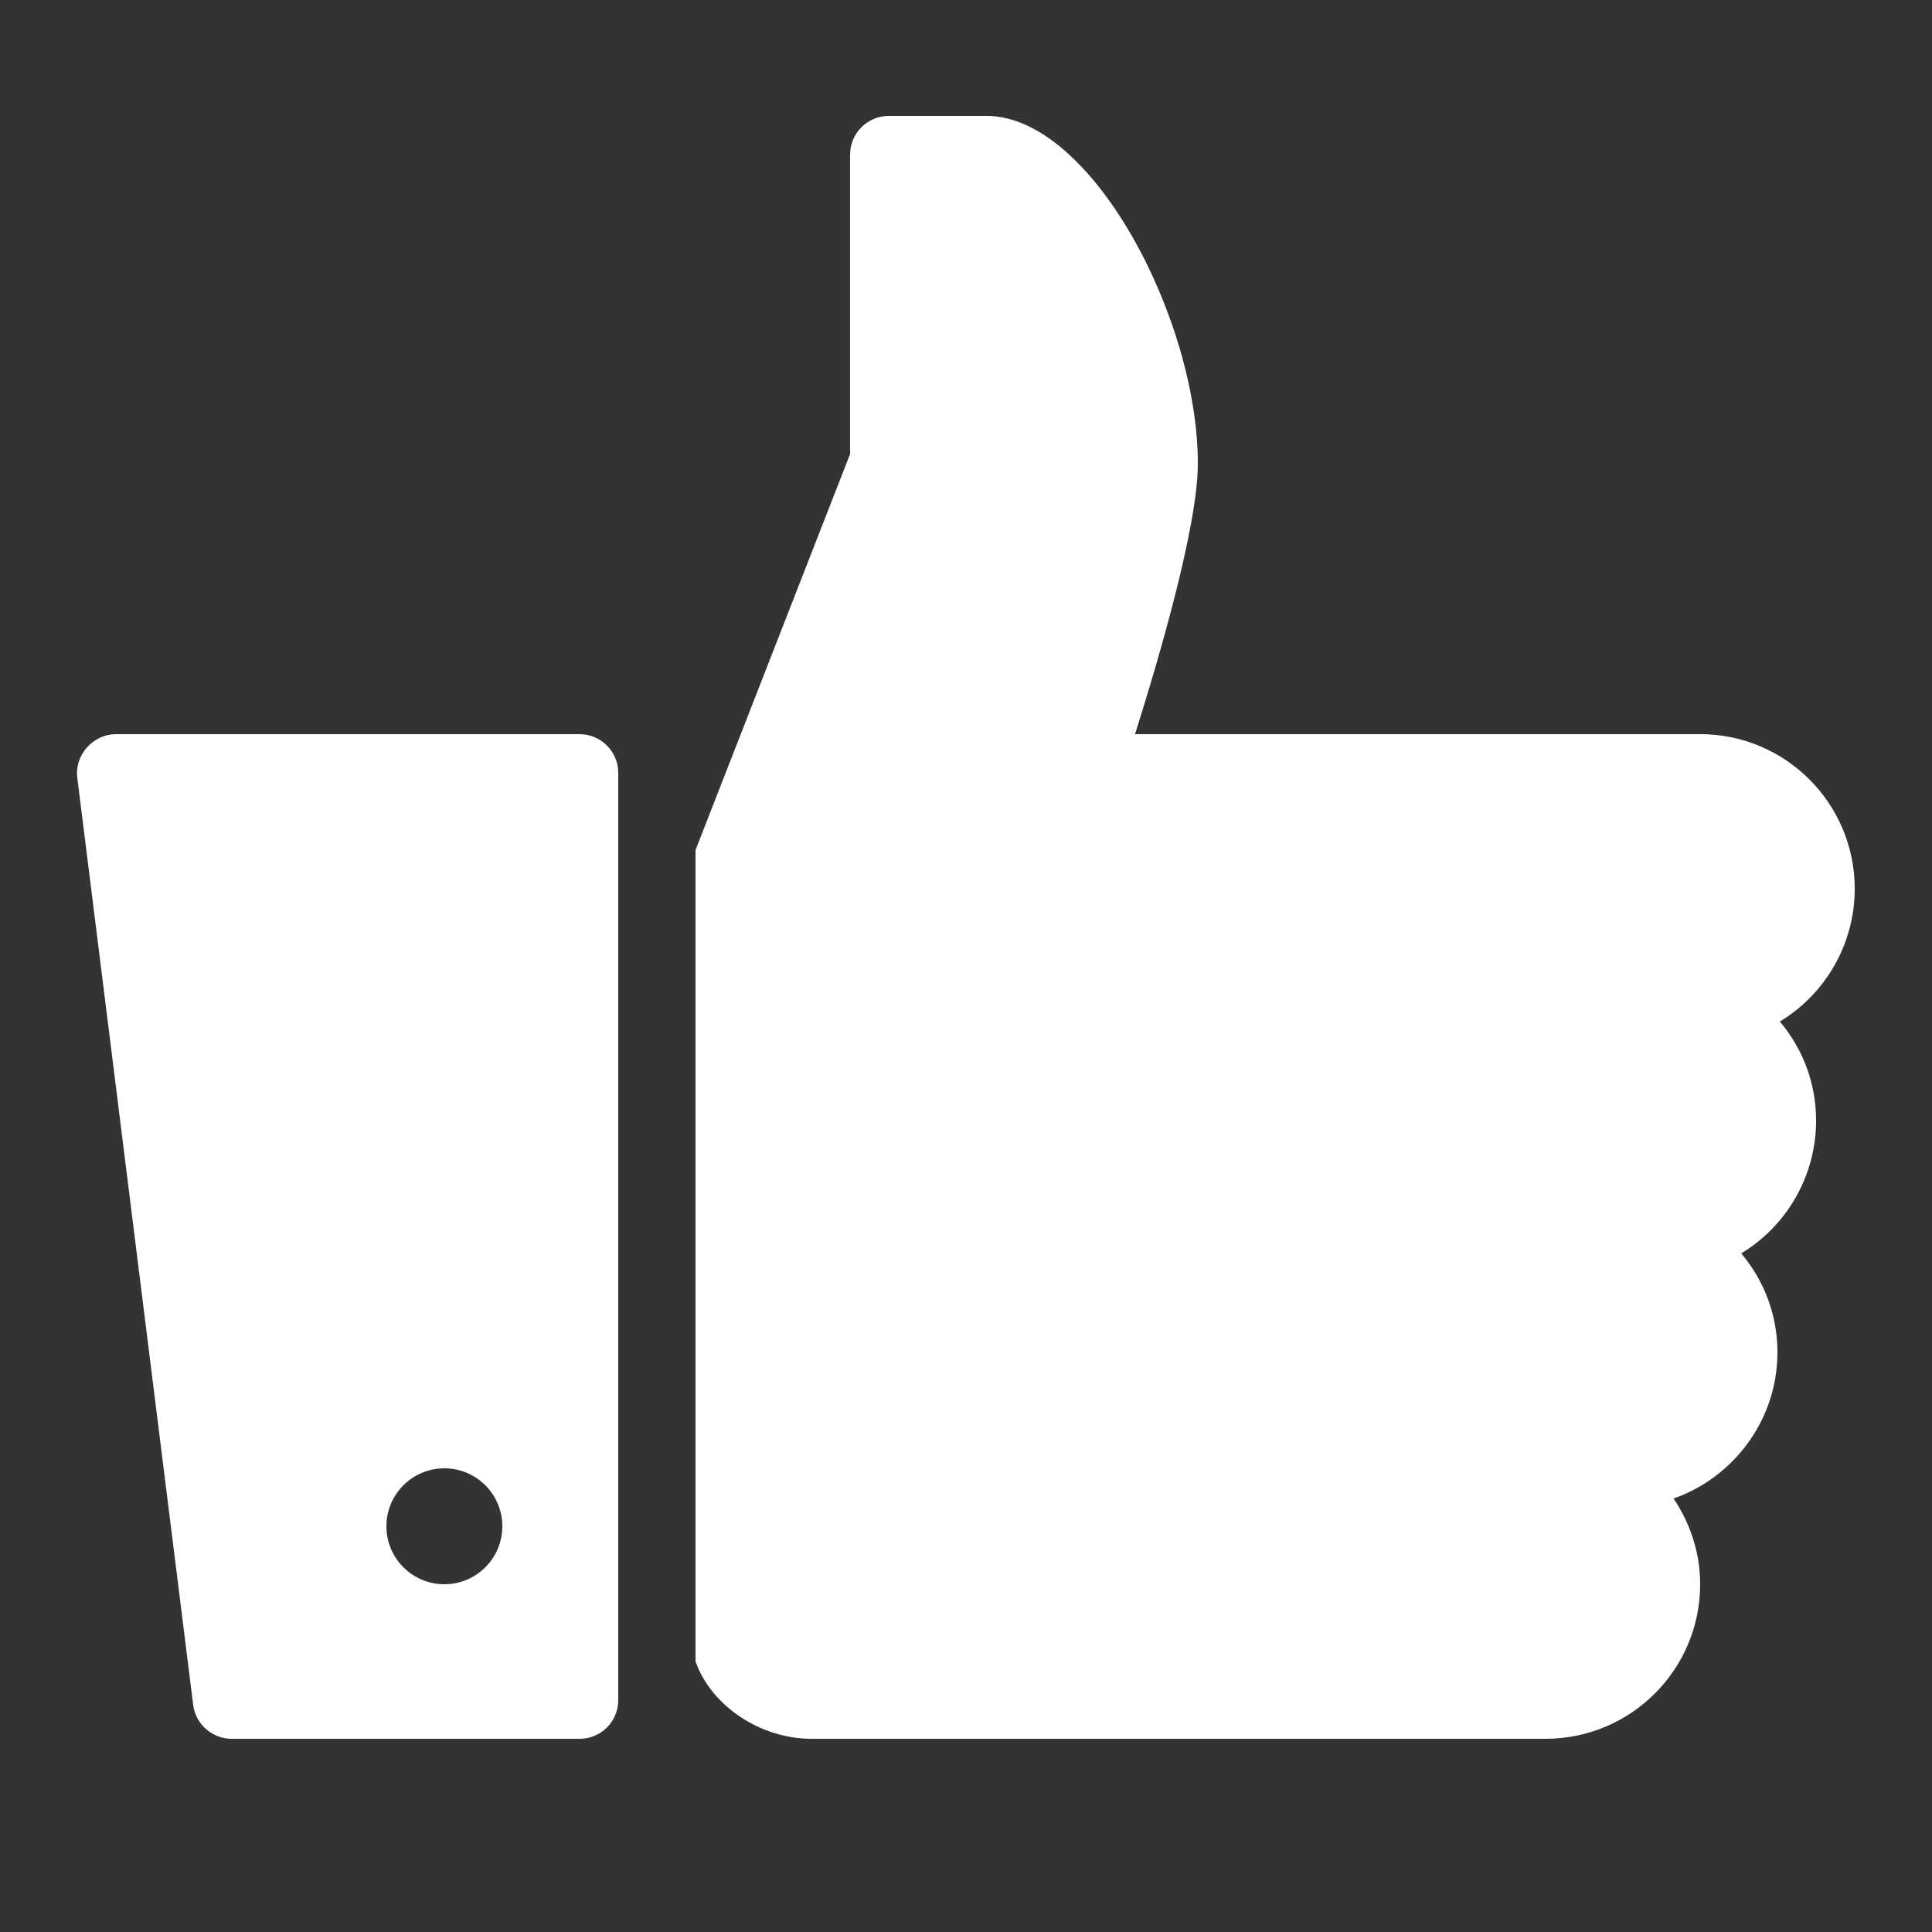 <svg xmlns="http://www.w3.org/2000/svg" x="0px" y="0px"
width="50" height="50"
viewBox="0 0 172 172"
style=" fill:#000000;"><rect x="0" y="0" width="172" height="172" fill="#333333" stroke="none"/><g fill="none" fill-rule="nonzero" stroke="none" stroke-width="1" stroke-linecap="butt" stroke-linejoin="miter" stroke-miterlimit="10" stroke-dasharray="" stroke-dashoffset="0" font-family="none" font-weight="none" font-size="none" text-anchor="none" style="mix-blend-mode: normal"><path d="M0,172v-172h172v172z" fill="none"></path><g fill="#ffffff"><path d="M79.12,10.32c-1.895,0 -3.44,1.545 -3.44,3.44v26.66l-13.76,35.26v72.24c1.424,4.004 5.832,6.88 10.32,6.88h65.36c7.592,0 13.76,-6.168 13.76,-13.76c0,-2.835 -0.9,-5.442 -2.365,-7.633c5.362,-1.881 9.245,-7.014 9.245,-13.008c0,-3.373 -1.209,-6.423 -3.225,-8.815c3.991,-2.405 6.665,-6.826 6.665,-11.825c0,-3.373 -1.209,-6.423 -3.225,-8.815c3.991,-2.405 6.665,-6.826 6.665,-11.825c0,-7.592 -6.168,-13.76 -13.76,-13.76h-50.31c2.096,-6.638 5.59,-18.517 5.59,-24.08c0,-12.954 -9.487,-30.96 -18.812,-30.96zM10.32,65.36c-0.981,0 -1.922,0.443 -2.58,1.183c-0.658,0.739 -0.981,1.707 -0.86,2.688l10.32,82.56c0.215,1.72 1.707,3.01 3.44,3.01h30.96c1.895,0 3.44,-1.532 3.44,-3.44v-82.56c0,-1.895 -1.545,-3.44 -3.44,-3.44zM39.56,130.72c2.849,0 5.16,2.311 5.16,5.16c0,2.849 -2.311,5.16 -5.16,5.16c-2.849,0 -5.16,-2.311 -5.16,-5.16c0,-2.849 2.311,-5.16 5.16,-5.16z"></path></g></g></svg>